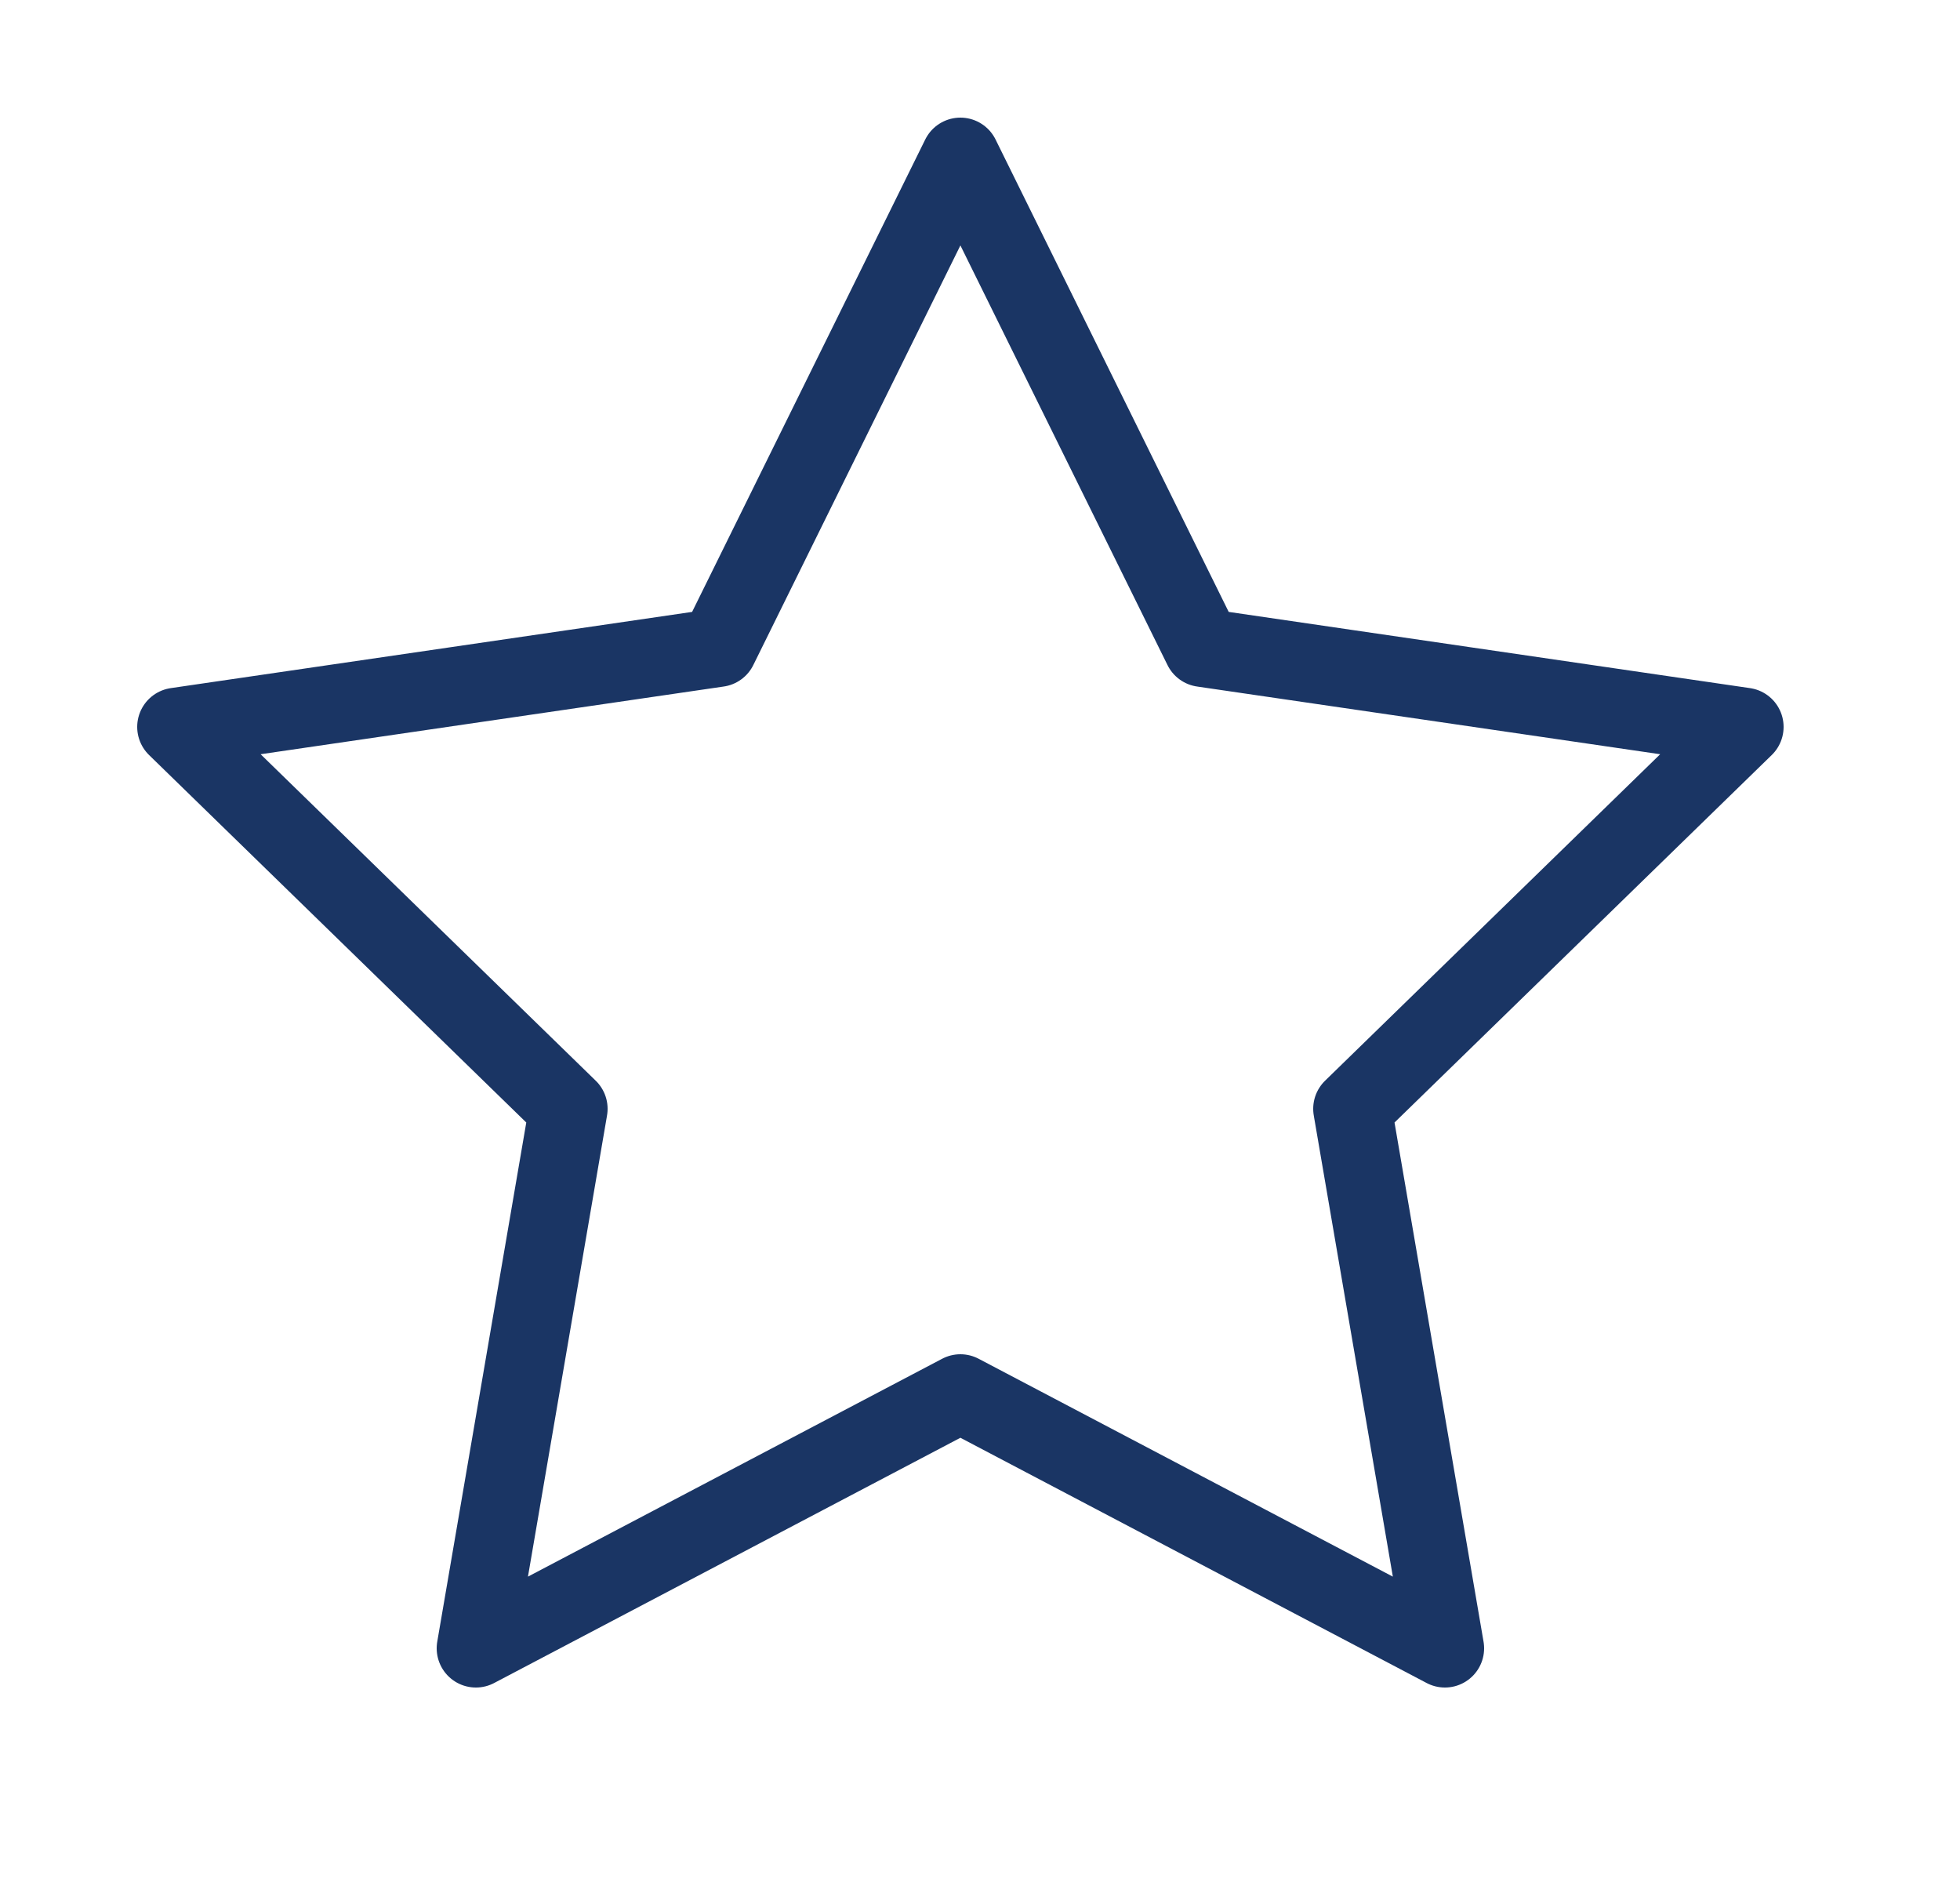 <svg width="25" height="24" viewBox="0 0 25 24" fill="none" xmlns="http://www.w3.org/2000/svg">
<path d="M12.25 2L15.34 8.26L22.25 9.27L17.25 14.14L18.43 21.02L12.25 17.77L6.07 21.02L7.25 14.14L2.25 9.27L9.16 8.26L12.25 2Z" stroke="#1A3564" stroke-linecap="round" stroke-linejoin="round"/>
</svg>
